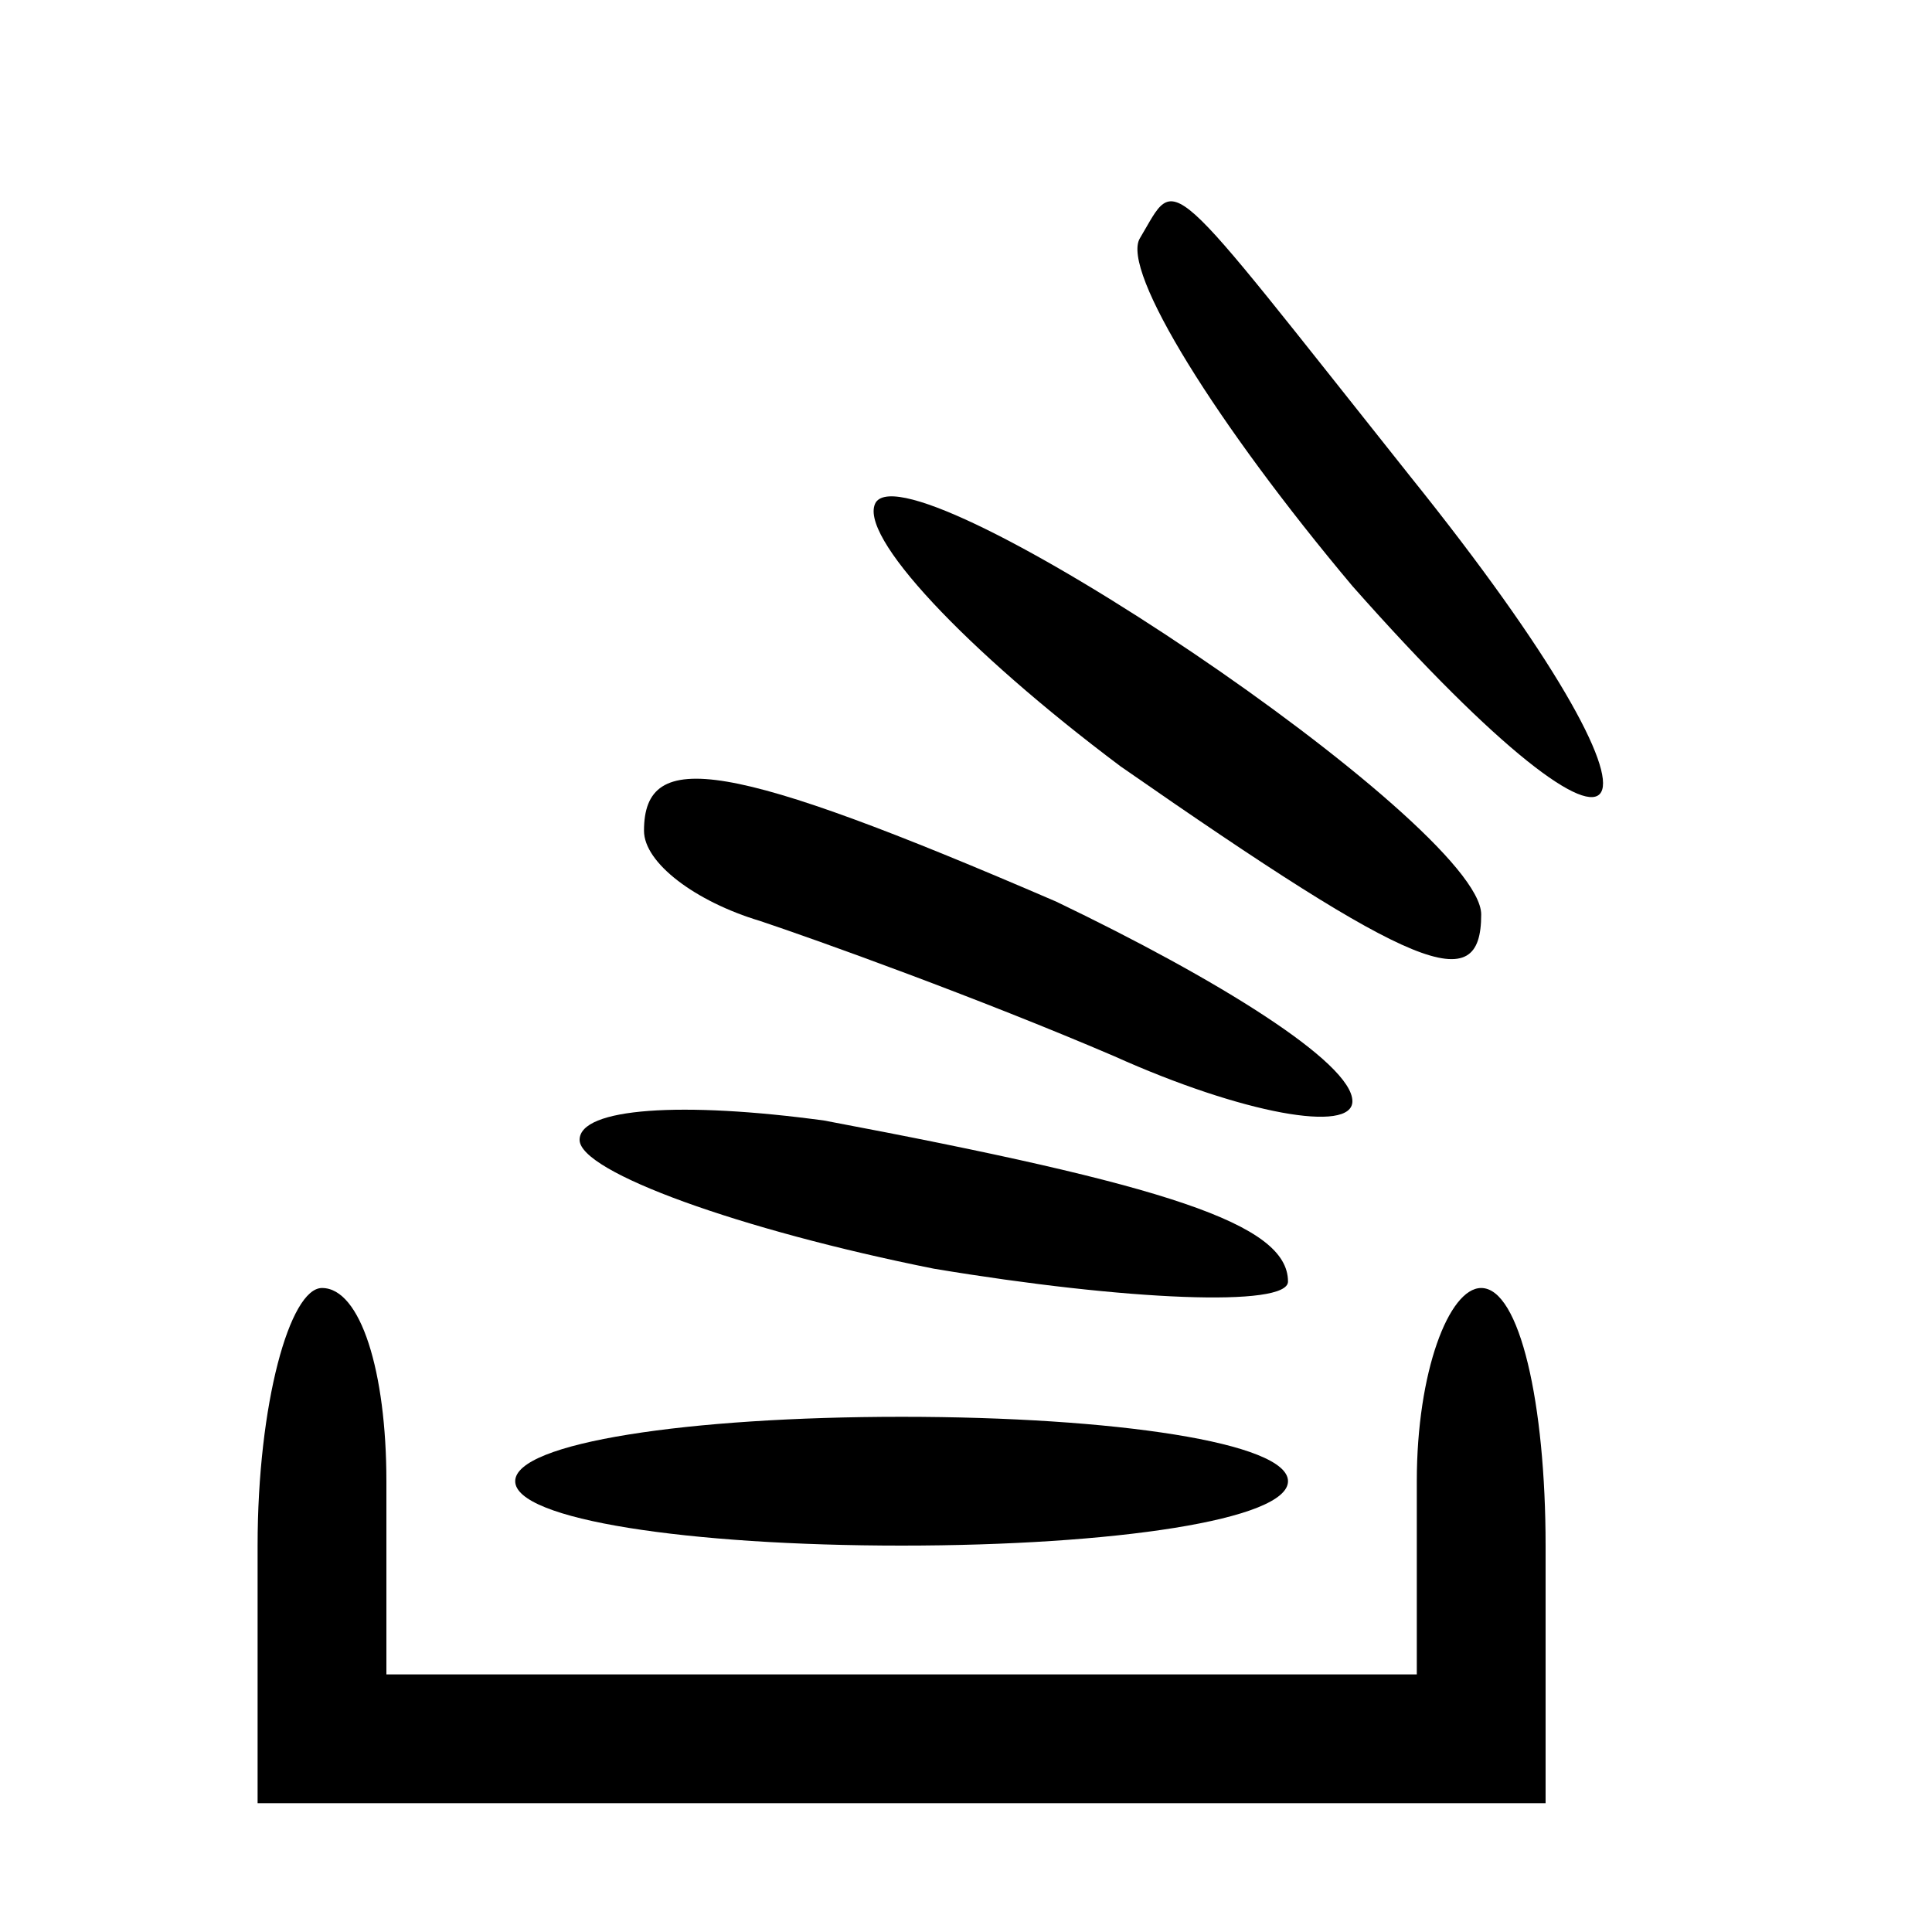 <?xml version="1.0" standalone="no"?>
<!DOCTYPE svg PUBLIC "-//W3C//DTD SVG 20010904//EN"
 "http://www.w3.org/TR/2001/REC-SVG-20010904/DTD/svg10.dtd">
<svg version="1.0" xmlns="http://www.w3.org/2000/svg"
padding="10px"
 width="15px" height="15px" viewBox="0 0 30 30"
 preserveAspectRatio="xMidYMid meet">

<g transform="translate(0, 30) scale(0.1,-0.1)"
fill="#000000" stroke="none">
<path d="M177 263 c-3 -5 12 -29 33 -54 46 -52 54 -39 9 17 -39 49 -36 47 -42
37z"/>
<path d="M136 222 c-3 -5 14 -23 38 -41 46 -32 56 -36 56 -23 0 14 -88 73 -94
64z"/>
<path d="M100 171 c0 -5 8 -11 18 -14 9 -3 34 -12 55 -21 20 -9 37 -12 37 -7
0 6 -21 19 -46 31 -51 22 -64 24 -64 11z"/>
<path d="M90 123 c0 -5 25 -14 55 -20 30 -5 55 -6 55 -2 0 9 -19 15 -72 25
-22 3 -38 2 -38 -3z"/>
<path d="M40 60 l0 -40 100 0 100 0 0 40 c0 22 -4 40 -10 40 -5 0 -10 -13 -10
-30 l0 -30 -80 0 -80 0 0 30 c0 17 -4 30 -10 30 -5 0 -10 -18 -10 -40z"/>
<path d="M80 70 c0 -6 27 -10 60 -10 33 0 60 4 60 10 0 6 -27 10 -60 10 -33 0
-60 -4 -60 -10z"/>
</g>
</svg>
